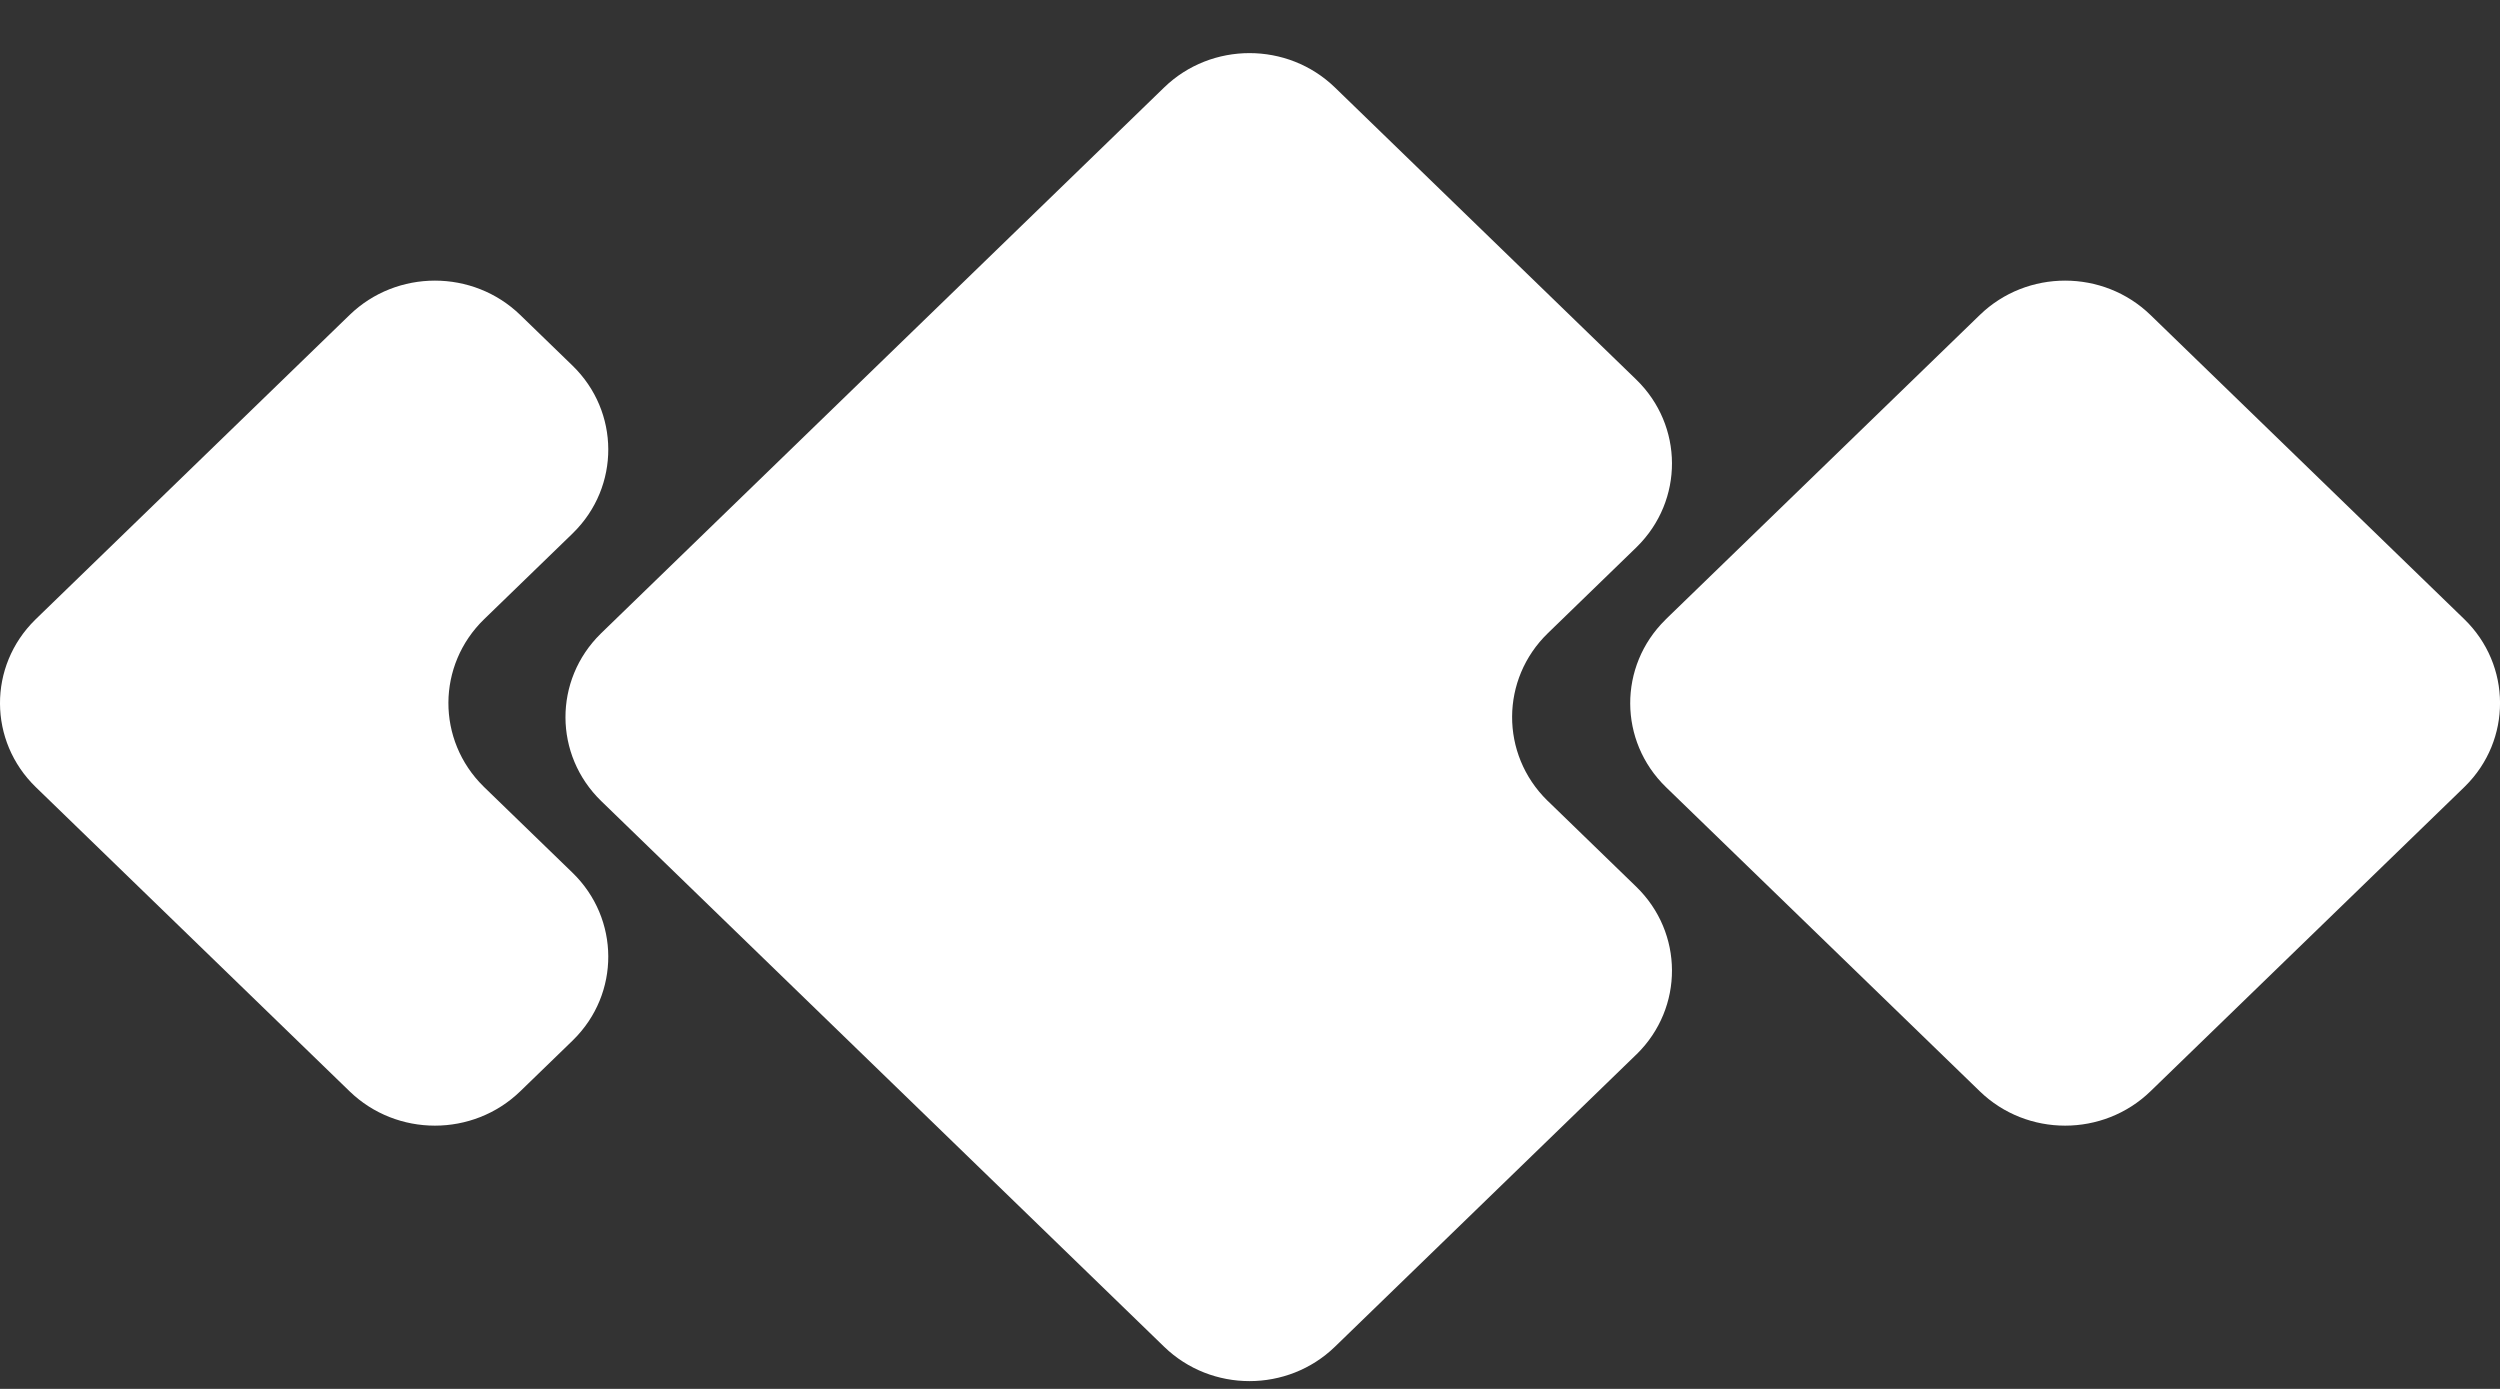 <svg width="45" height="25" viewBox="0 0 45 25" fill="none" xmlns="http://www.w3.org/2000/svg">
<rect x="0" y="0" width="45" height="25" fill="#333333" stroke="none"/>
<path fill-rule="evenodd" clip-rule="evenodd" d="M29.451 9.856L27.863 11.396C27.008 12.224 27.002 13.574 27.851 14.409C27.855 14.412 27.859 14.416 27.863 14.42L29.451 15.96C30.306 16.788 30.311 18.138 29.463 18.973C29.459 18.977 29.455 18.98 29.451 18.984L24.028 24.242C23.177 25.066 21.805 25.066 20.955 24.242L10.823 14.42C9.968 13.591 9.963 12.242 10.812 11.407C10.816 11.403 10.819 11.399 10.823 11.396L20.955 1.574C21.805 0.75 23.177 0.75 24.028 1.574L29.451 6.831C30.306 7.66 30.311 9.009 29.463 9.844C29.459 9.848 29.455 9.852 29.451 9.856Z" fill="white"/>
<path fill-rule="evenodd" clip-rule="evenodd" d="M10.304 9.605L8.716 11.144C7.861 11.973 7.856 13.322 8.704 14.157C8.708 14.161 8.712 14.165 8.716 14.169L10.304 15.708C11.159 16.537 11.165 17.887 10.316 18.721C10.312 18.725 10.308 18.729 10.304 18.733L9.365 19.643C8.514 20.468 7.143 20.468 6.292 19.643L0.645 14.169C-0.21 13.34 -0.216 11.991 0.633 11.156C0.637 11.152 0.641 11.148 0.645 11.144L6.292 5.67C7.143 4.845 8.514 4.845 9.365 5.67L10.304 6.58C11.159 7.409 11.165 8.758 10.316 9.593C10.312 9.597 10.308 9.601 10.304 9.605Z" fill="white"/>
<path fill-rule="evenodd" clip-rule="evenodd" d="M38.709 5.67L44.356 11.144C45.211 11.973 45.216 13.322 44.368 14.157C44.364 14.161 44.36 14.165 44.356 14.169L38.709 19.643C37.858 20.468 36.486 20.468 35.636 19.643L29.988 14.169C29.134 13.34 29.128 11.991 29.977 11.156C29.98 11.152 29.985 11.148 29.988 11.144L35.636 5.67C36.486 4.845 37.858 4.845 38.709 5.67Z" fill="white"/>
</svg>

